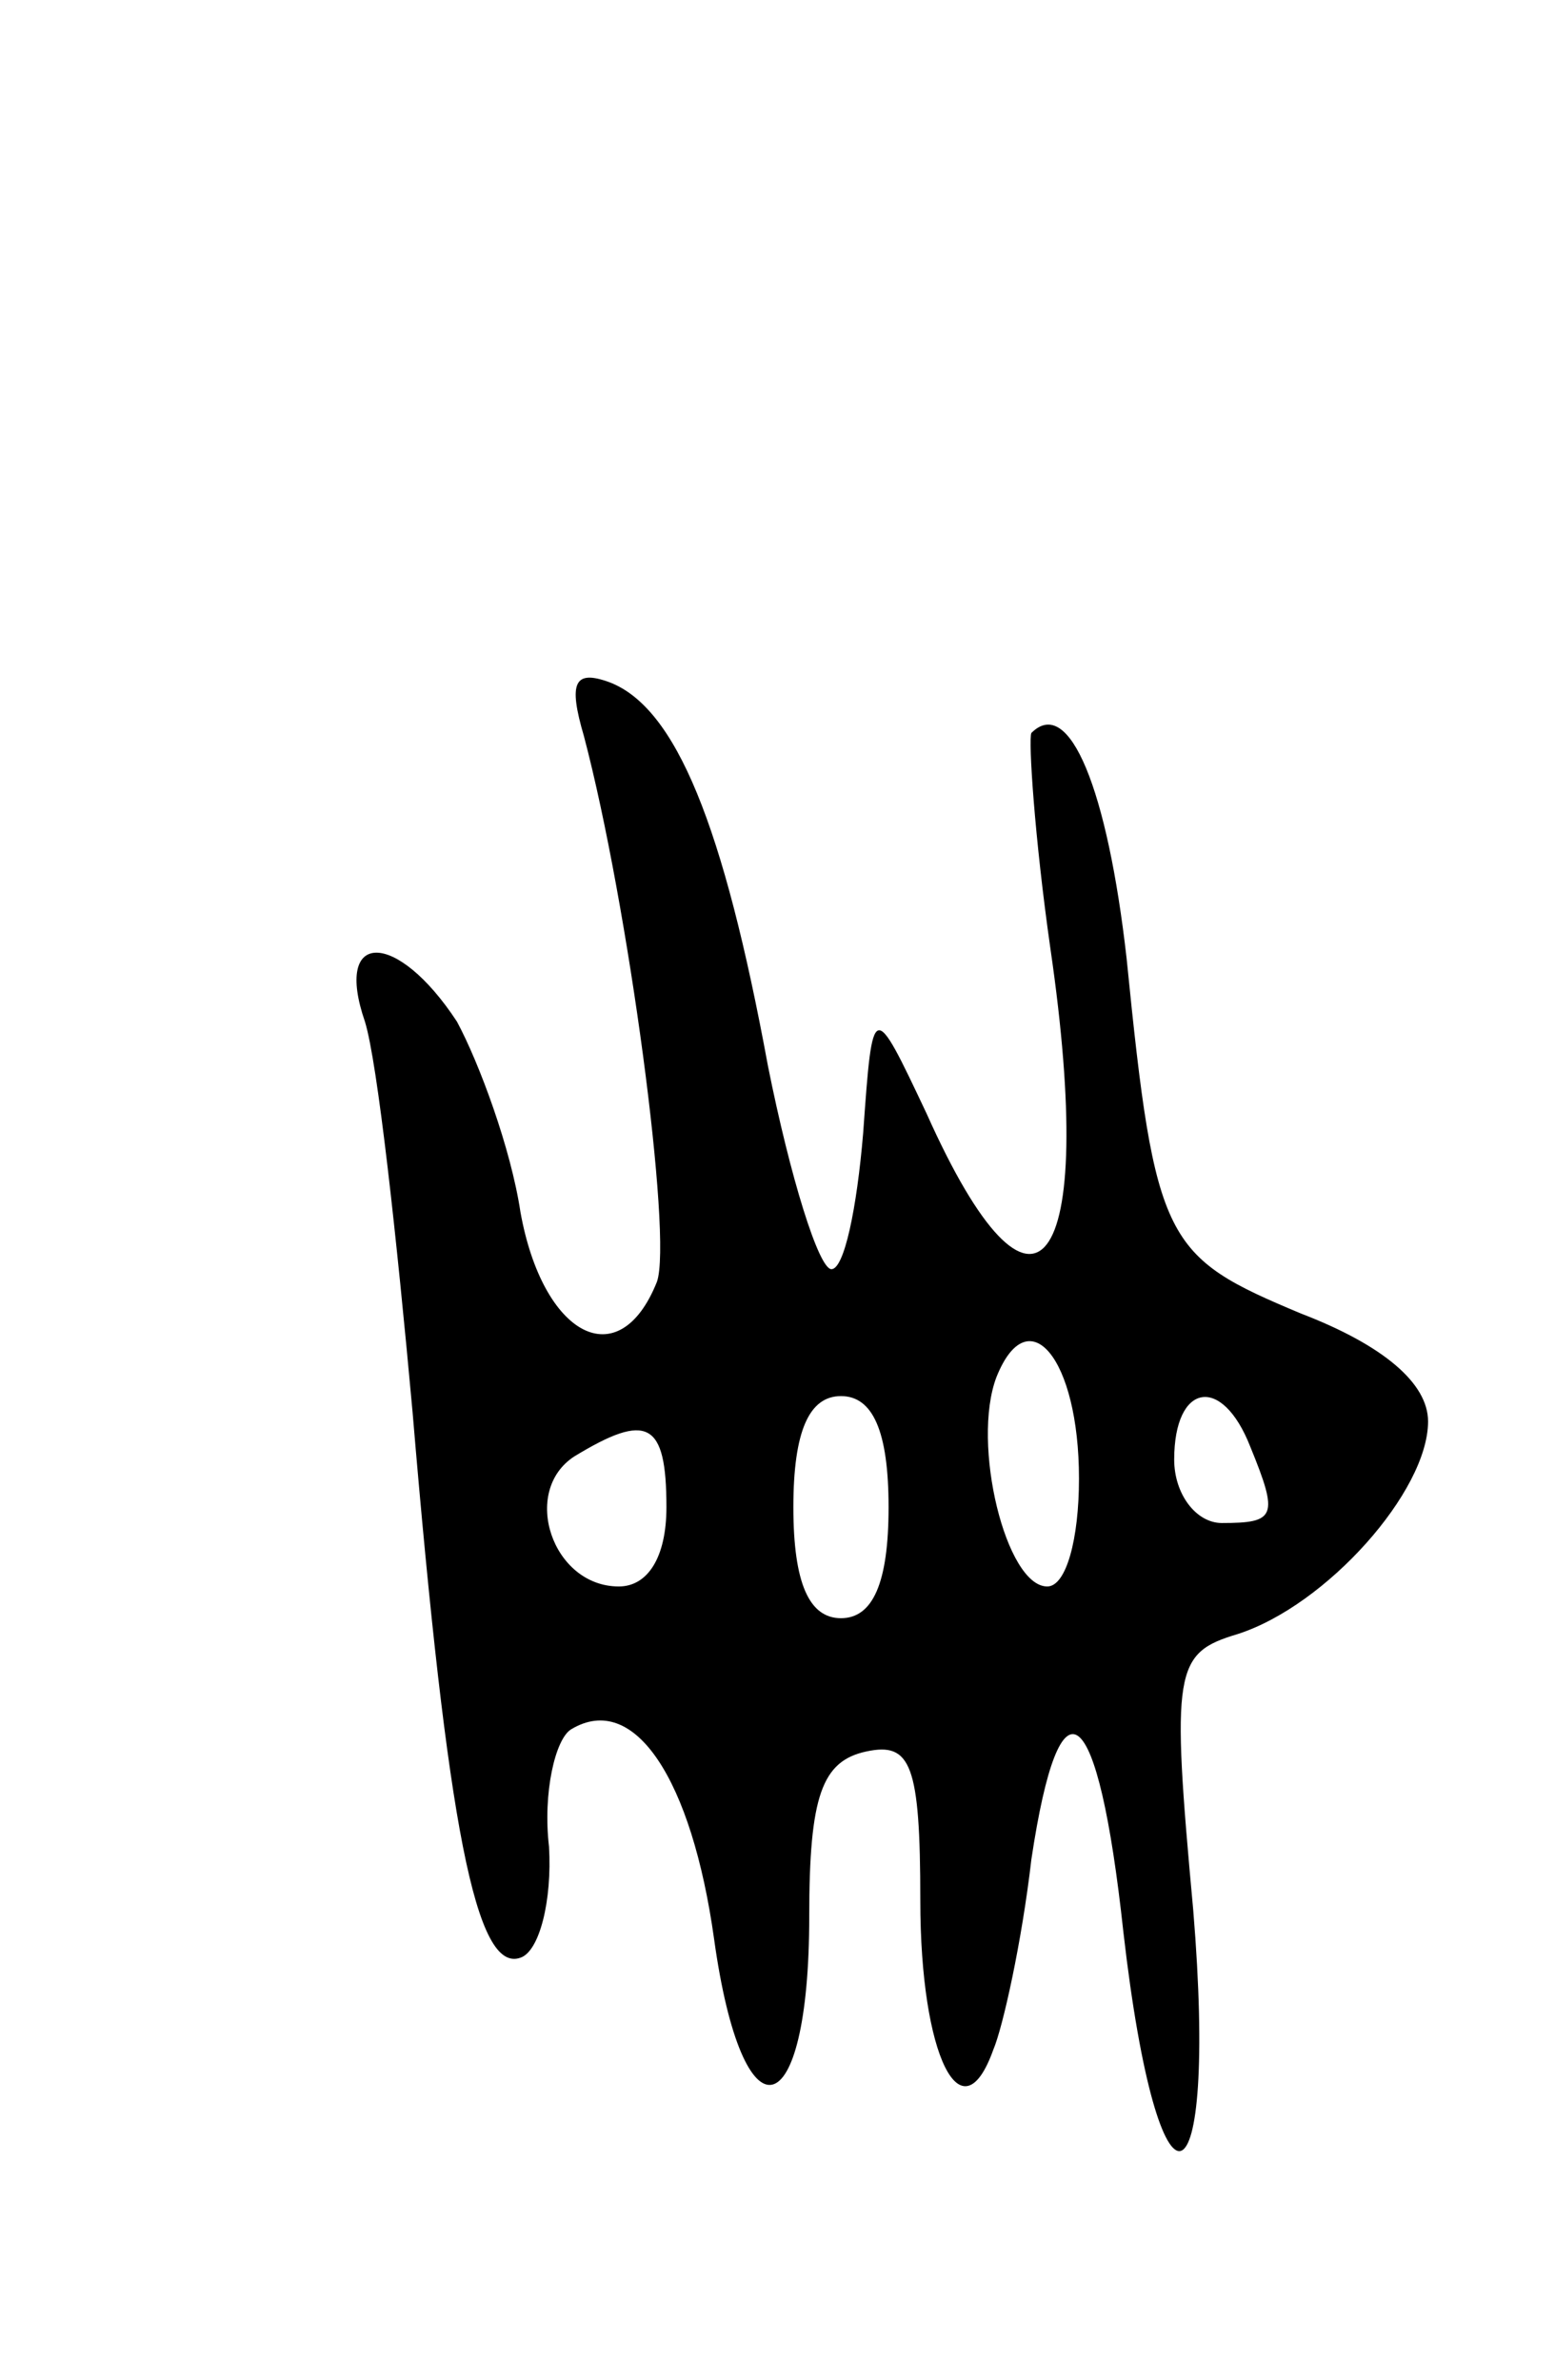 <svg version="1.0" xmlns="http://www.w3.org/2000/svg"
 width="49pt" height="75pt" viewBox="0 0 49 75"
 preserveAspectRatio="xMidYMid meet">
<g transform="translate(0,75) scale(0.1,-0.1)"
fill="#000000" stroke="none">
<path d="M184 518 c14 -53 28 -158 23 -172 -12 -30 -36 -17 -43 22 -3 20 -13
47 -20 60 -19 29 -39 29 -29 0 4 -13 10 -68 15 -123 11 -131 20 -177 34 -172
6 2 10 18 9 35 -2 17 2 34 7 37 20 12 38 -16 45 -66 9 -65 30 -60 30 7 0 38 4
49 18 52 14 3 17 -4 17 -47 0 -49 13 -75 23 -47 3 7 9 34 12 60 9 60 21 51 29
-23 11 -96 30 -90 22 7 -7 76 -6 81 14 87 28 9 60 45 60 67 0 12 -14 24 -40
34 -43 18 -46 22 -55 112 -6 53 -18 83 -30 71 -1 -2 1 -33 6 -68 15 -103 -5
-128 -39 -52 -17 36 -17 36 -20 -6 -2 -24 -6 -43 -10 -43 -4 0 -13 29 -20 64
-14 76 -29 113 -50 121 -11 4 -13 0 -8 -17z m156 -234 c0 -19 -4 -34 -10 -34
-13 0 -24 45 -16 66 10 25 26 6 26 -32z m-60 -9 c0 -24 -5 -35 -15 -35 -10 0
-15 11 -15 35 0 24 5 35 15 35 10 0 15 -11 15 -35z m114 19 c9 -22 8 -24 -9
-24 -8 0 -15 9 -15 20 0 24 15 27 24 4z m-184 -19 c0 -16 -6 -25 -15 -25 -21
0 -31 30 -14 41 23 14 29 11 29 -16z"/>
</g>
</svg>
